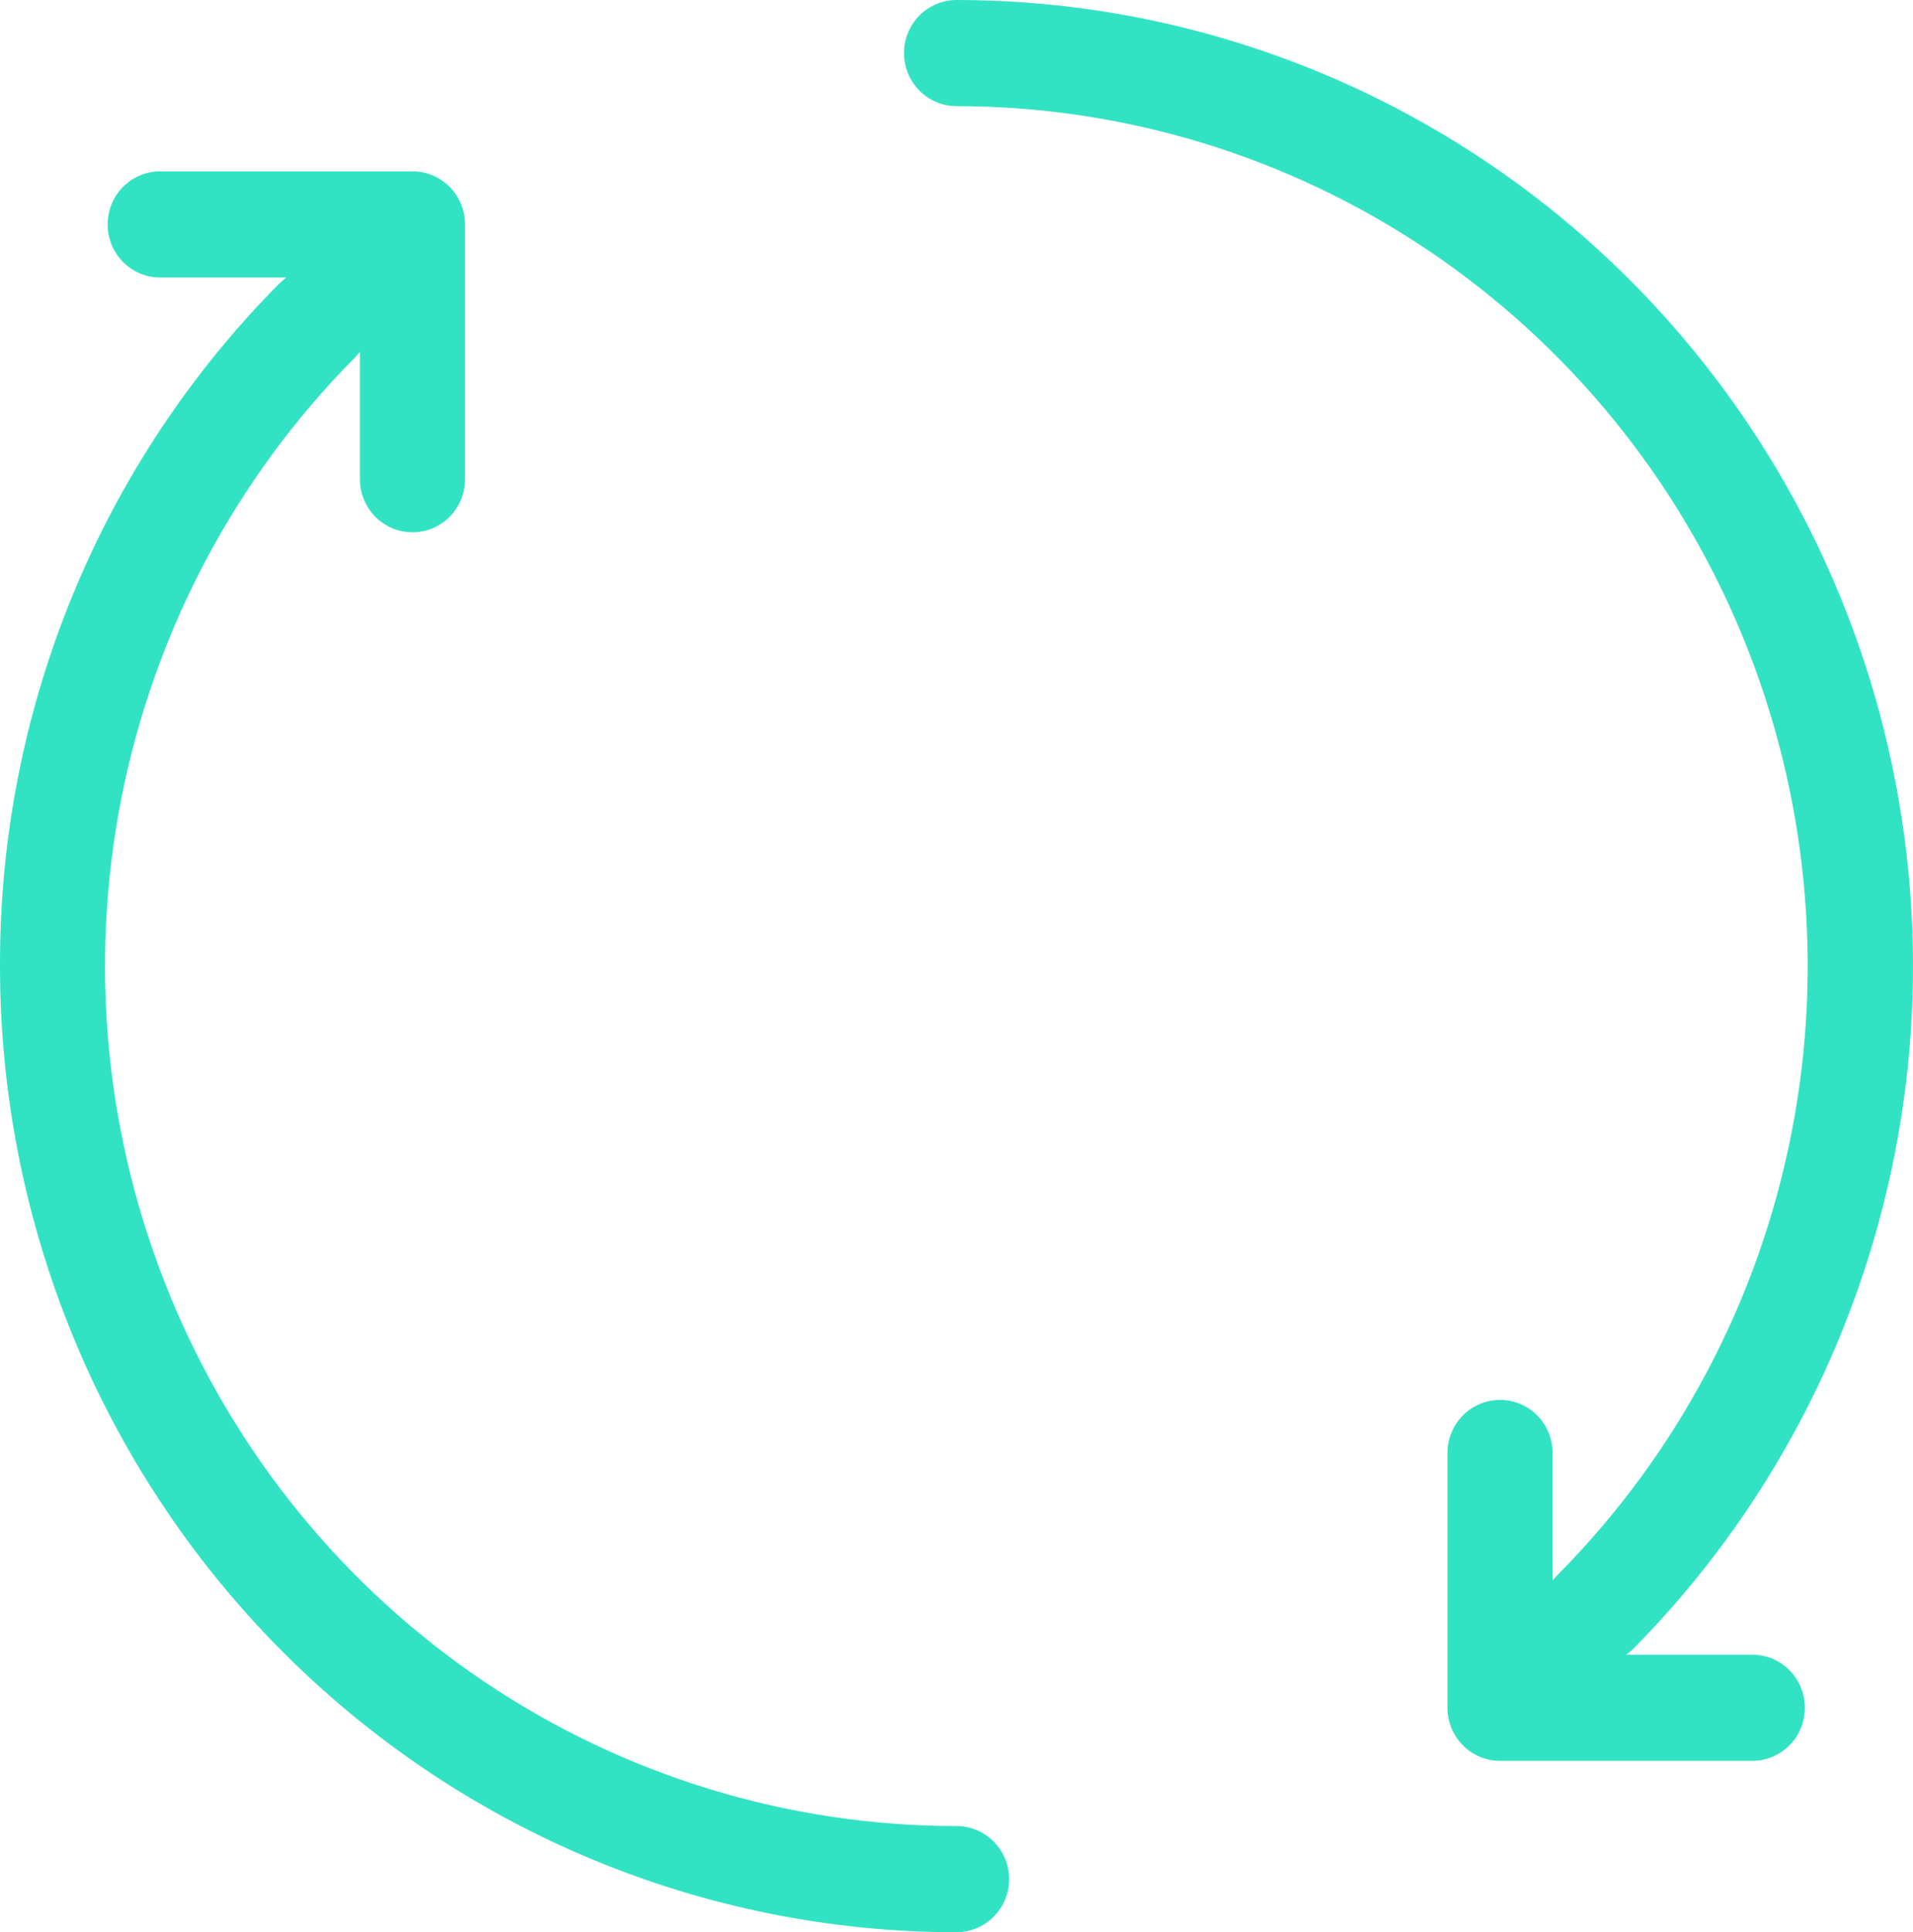 <svg width="103" height="104" viewBox="0 0 103 104" fill="none" xmlns="http://www.w3.org/2000/svg">
<path d="M87.919 88.766C87.806 88.875 87.685 88.974 87.556 89.063H94.348C95.099 89.063 95.819 89.364 96.349 89.9C96.88 90.436 97.178 91.162 97.178 91.92C97.178 92.678 96.88 93.404 96.349 93.94C95.819 94.476 95.099 94.777 94.348 94.777H80.765C80.014 94.777 79.294 94.476 78.764 93.94C78.233 93.404 77.935 92.678 77.935 91.92V78.206C77.935 77.448 78.233 76.721 78.764 76.185C79.294 75.65 80.014 75.349 80.765 75.349C81.515 75.349 82.235 75.65 82.766 76.185C83.296 76.721 83.595 77.448 83.595 78.206V85.063L83.889 84.743C90.303 78.272 94.673 70.027 96.445 61.049C98.218 52.071 97.314 42.764 93.848 34.305C90.381 25.845 84.508 18.614 76.971 13.525C69.434 8.436 60.571 5.718 51.504 5.714C50.753 5.714 50.034 5.413 49.503 4.877C48.972 4.342 48.674 3.615 48.674 2.857C48.674 2.099 48.972 1.373 49.503 0.837C50.034 0.301 50.753 0 51.504 0C61.689 0.002 71.645 3.052 80.114 8.766C88.582 14.48 95.182 22.601 99.08 32.102C102.977 41.602 103.997 52.057 102.011 62.143C100.024 72.229 95.12 81.493 87.919 88.766ZM0 52C0 65.791 5.426 79.018 15.085 88.77C24.744 98.521 37.844 104 51.504 104C52.254 104 52.974 103.699 53.505 103.163C54.036 102.627 54.334 101.901 54.334 101.143C54.334 100.385 54.036 99.658 53.505 99.123C52.974 98.587 52.254 98.286 51.504 98.286C42.436 98.287 33.572 95.573 26.032 90.487C18.492 85.401 12.615 78.172 9.145 69.713C5.675 61.255 4.767 51.948 6.536 42.969C8.306 33.989 12.672 25.742 19.085 19.269C19.175 19.177 19.277 19.063 19.379 18.937V25.794C19.379 26.552 19.677 27.279 20.208 27.815C20.739 28.35 21.459 28.651 22.209 28.651C22.96 28.651 23.679 28.35 24.21 27.815C24.741 27.279 25.039 26.552 25.039 25.794V12.08C25.039 11.322 24.741 10.595 24.21 10.06C23.679 9.524 22.96 9.223 22.209 9.223H8.626C7.875 9.223 7.155 9.524 6.625 10.06C6.094 10.595 5.796 11.322 5.796 12.08C5.796 12.838 6.094 13.565 6.625 14.1C7.155 14.636 7.875 14.937 8.626 14.937H15.417C15.295 15.03 15.178 15.129 15.066 15.234C10.273 20.053 6.473 25.783 3.887 32.094C1.301 38.405 -0.02 45.17 0 52Z" fill="#32E3C3"/>
</svg>
